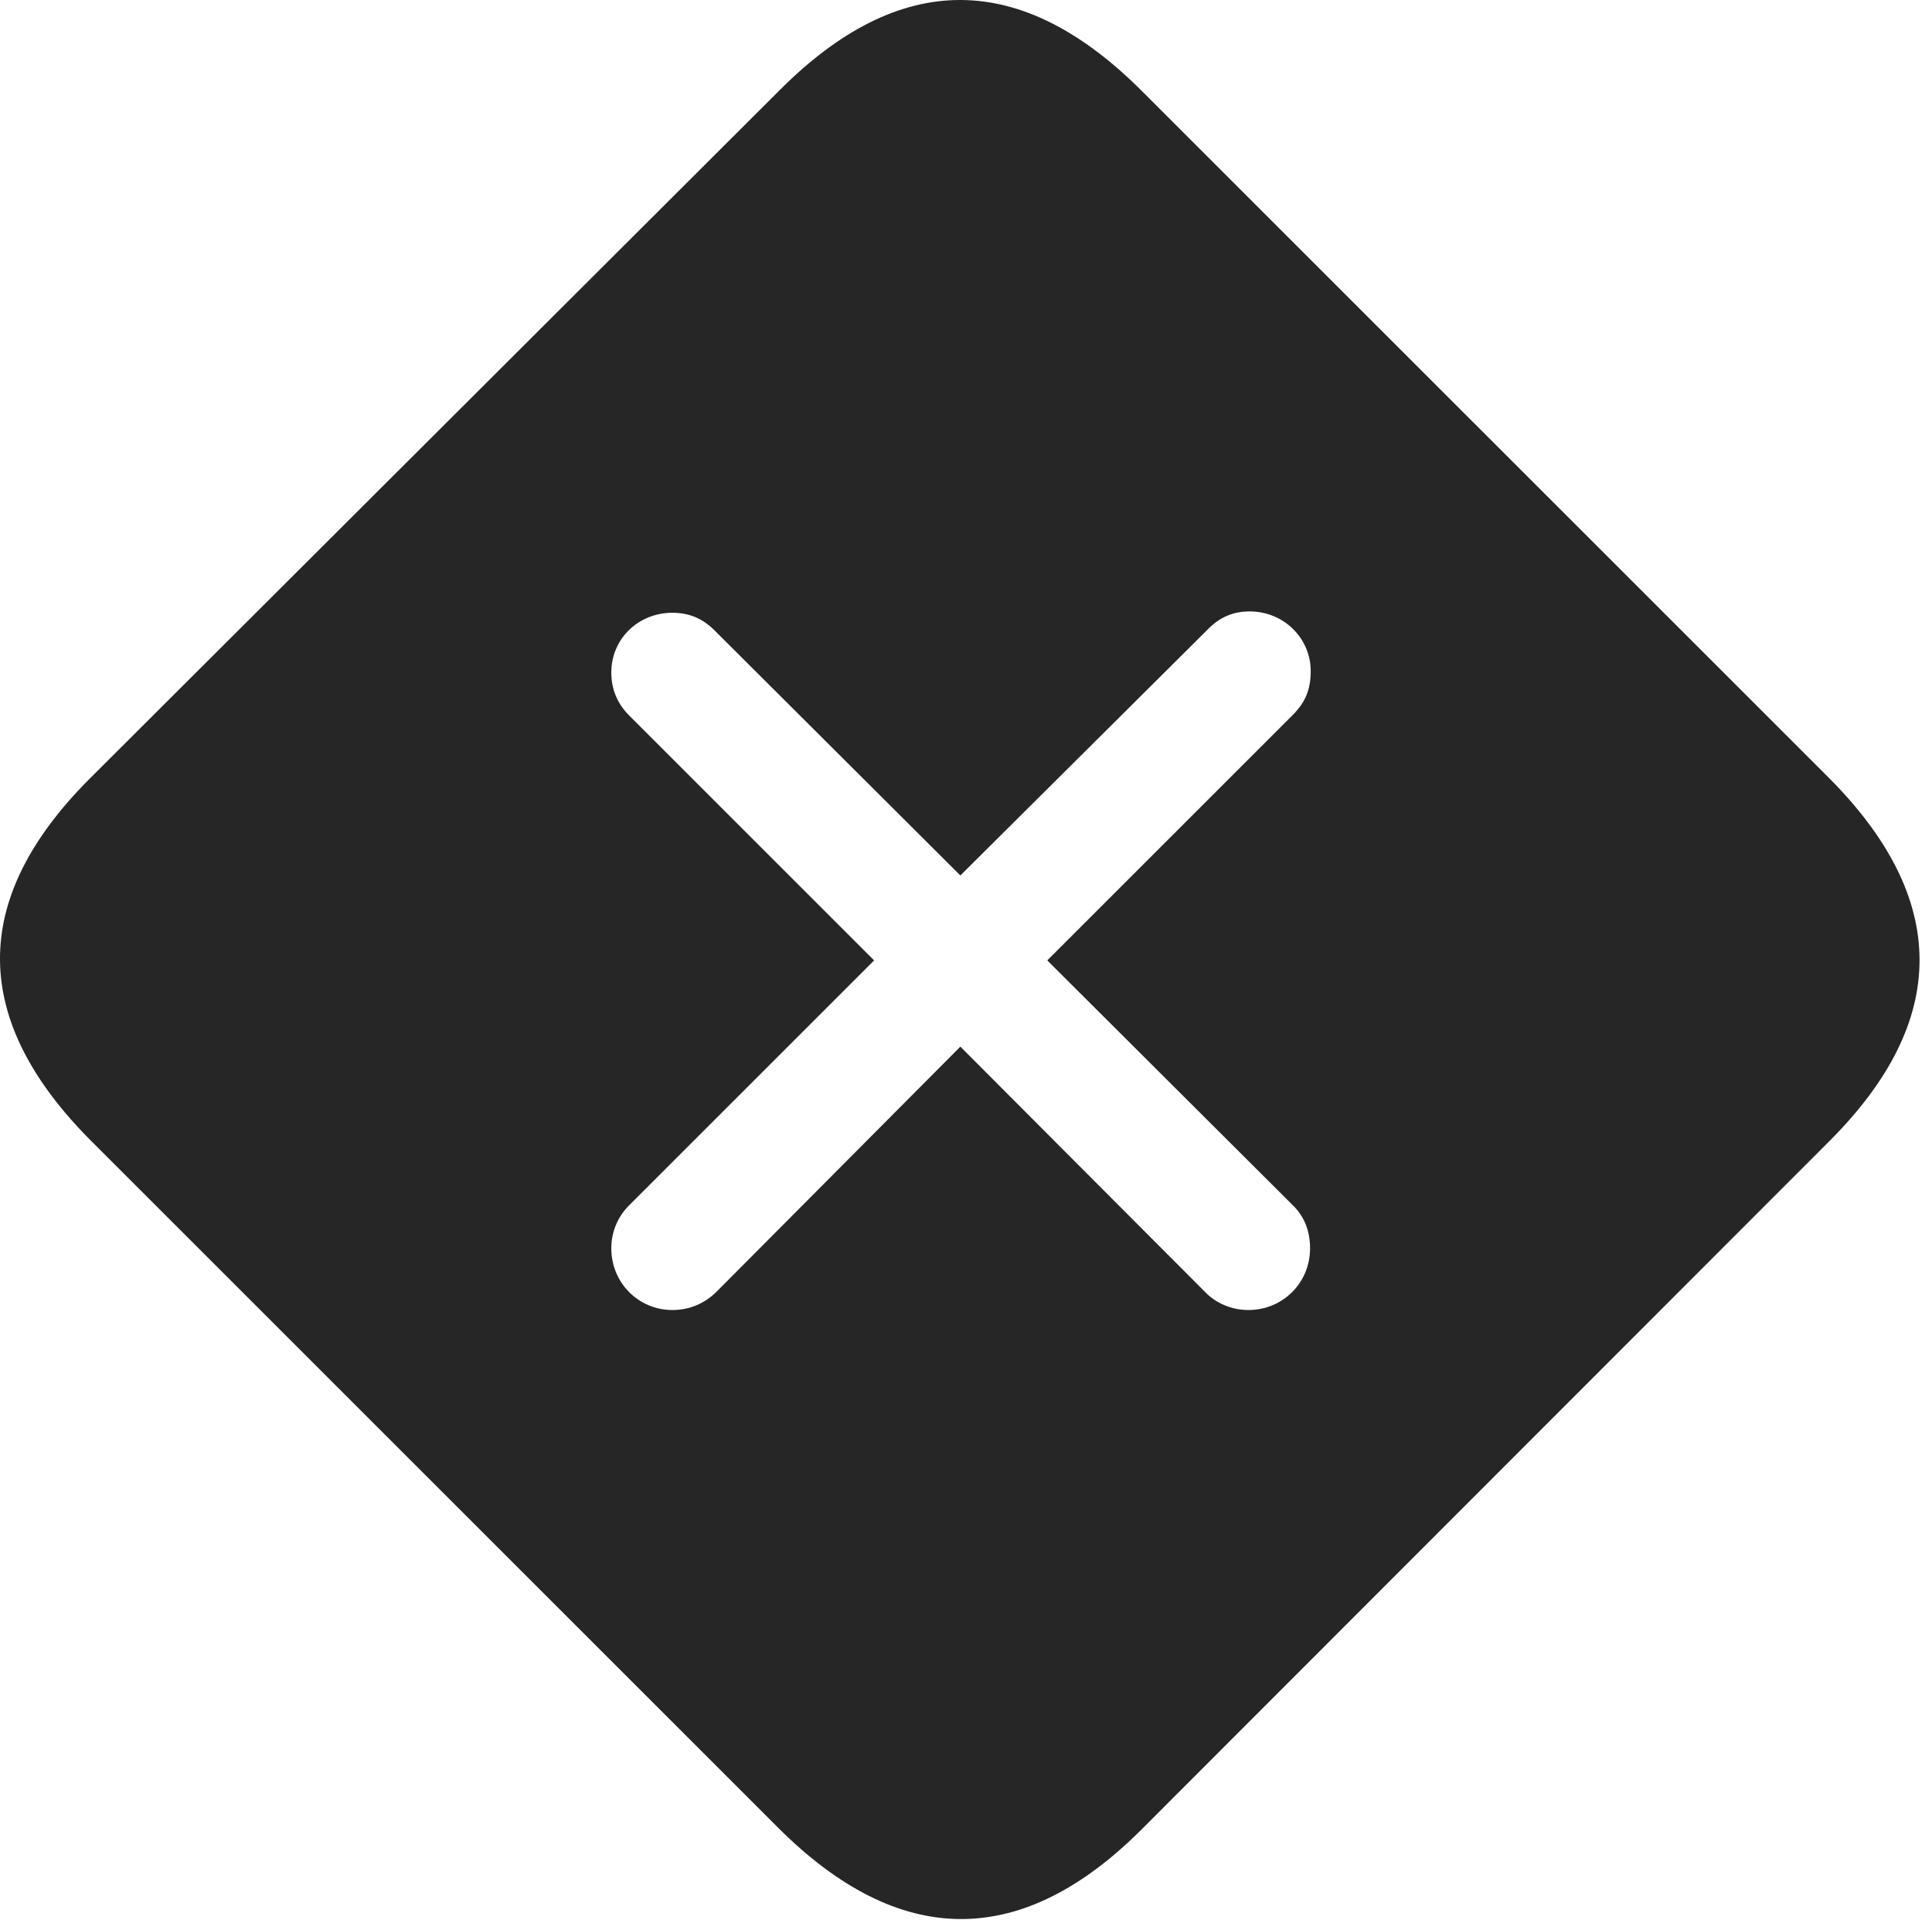 <?xml version="1.0" encoding="UTF-8"?>
<!--Generator: Apple Native CoreSVG 326-->
<!DOCTYPE svg
PUBLIC "-//W3C//DTD SVG 1.1//EN"
       "http://www.w3.org/Graphics/SVG/1.1/DTD/svg11.dtd">
<svg version="1.1" xmlns="http://www.w3.org/2000/svg" xmlns:xlink="http://www.w3.org/1999/xlink" viewBox="0 0 56.866 56.528">
 <g>
  <rect height="56.528" opacity="0" width="56.866" x="0" y="0"/>
  <path d="M33.638 2.708L53.814 22.883C57.388 26.458 57.388 30.051 53.853 33.587L33.599 53.86C30.064 57.395 26.47 57.376 22.896 53.801L2.72 33.626C-0.874 30.051-0.913 26.477 2.642 22.922L22.935 2.668C26.489-0.906 30.064-0.886 33.638 2.708ZM35.532 18.547L28.267 25.774L21.04 18.567C20.689 18.215 20.298 18.04 19.79 18.04C18.794 18.04 17.993 18.801 17.993 19.797C17.993 20.286 18.169 20.715 18.521 21.067L25.728 28.274L18.521 35.481C18.169 35.833 17.993 36.282 17.993 36.751C17.993 37.766 18.794 38.567 19.79 38.567C20.298 38.567 20.747 38.372 21.099 38.02L28.267 30.813L35.454 38.02C35.786 38.372 36.255 38.567 36.743 38.567C37.759 38.567 38.56 37.766 38.56 36.751C38.56 36.262 38.404 35.813 38.032 35.462L30.825 28.274L38.052 21.047C38.443 20.657 38.579 20.266 38.579 19.758C38.579 18.782 37.779 18 36.782 18C36.314 18 35.904 18.157 35.532 18.547Z" fill="black" fill-opacity="0.85"/>
 </g>
</svg>
